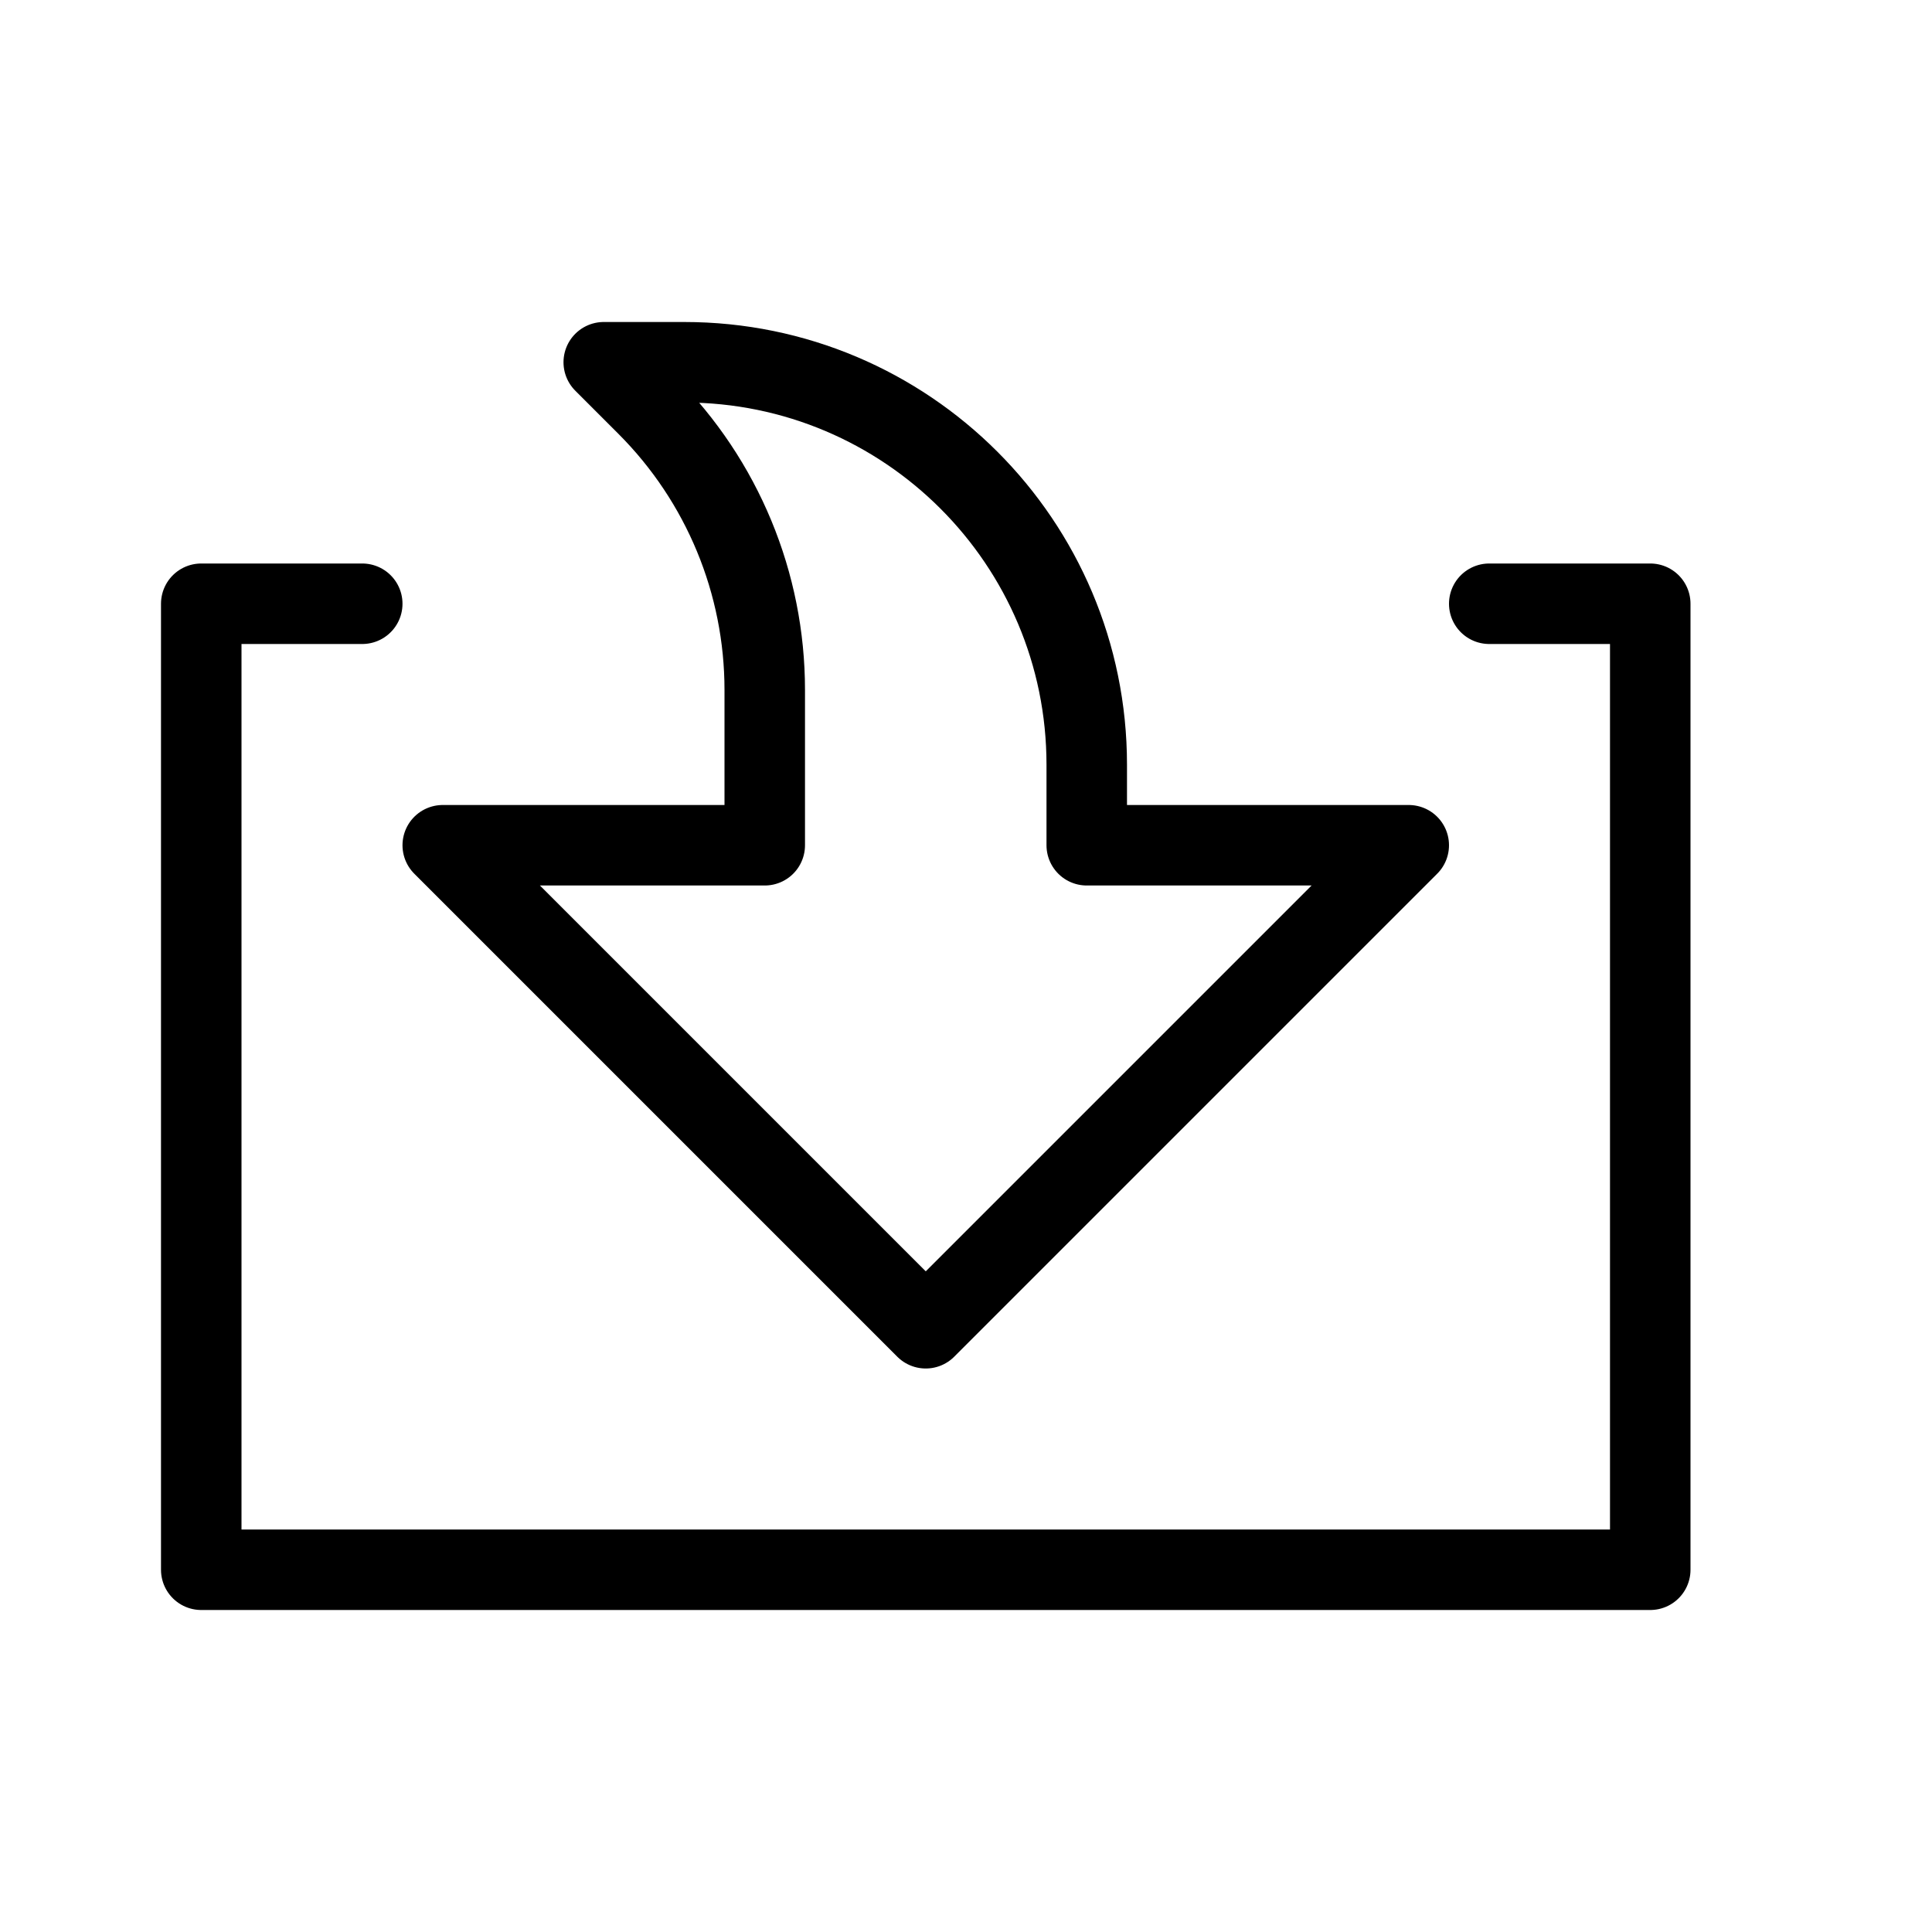<svg height="24" viewBox="0 0 24 24" width="24" xmlns="http://www.w3.org/2000/svg"><path d="m18.5 7.5h2v12h-18v-12h2m7 9 6-6h-4v-1c0-2.762-2.238-5-5-5h-1l.535.535c.939.939 1.465 2.21 1.465 3.536v1.929h-4z" fill="none" stroke="#000" stroke-linecap="round" stroke-linejoin="round"/></svg>